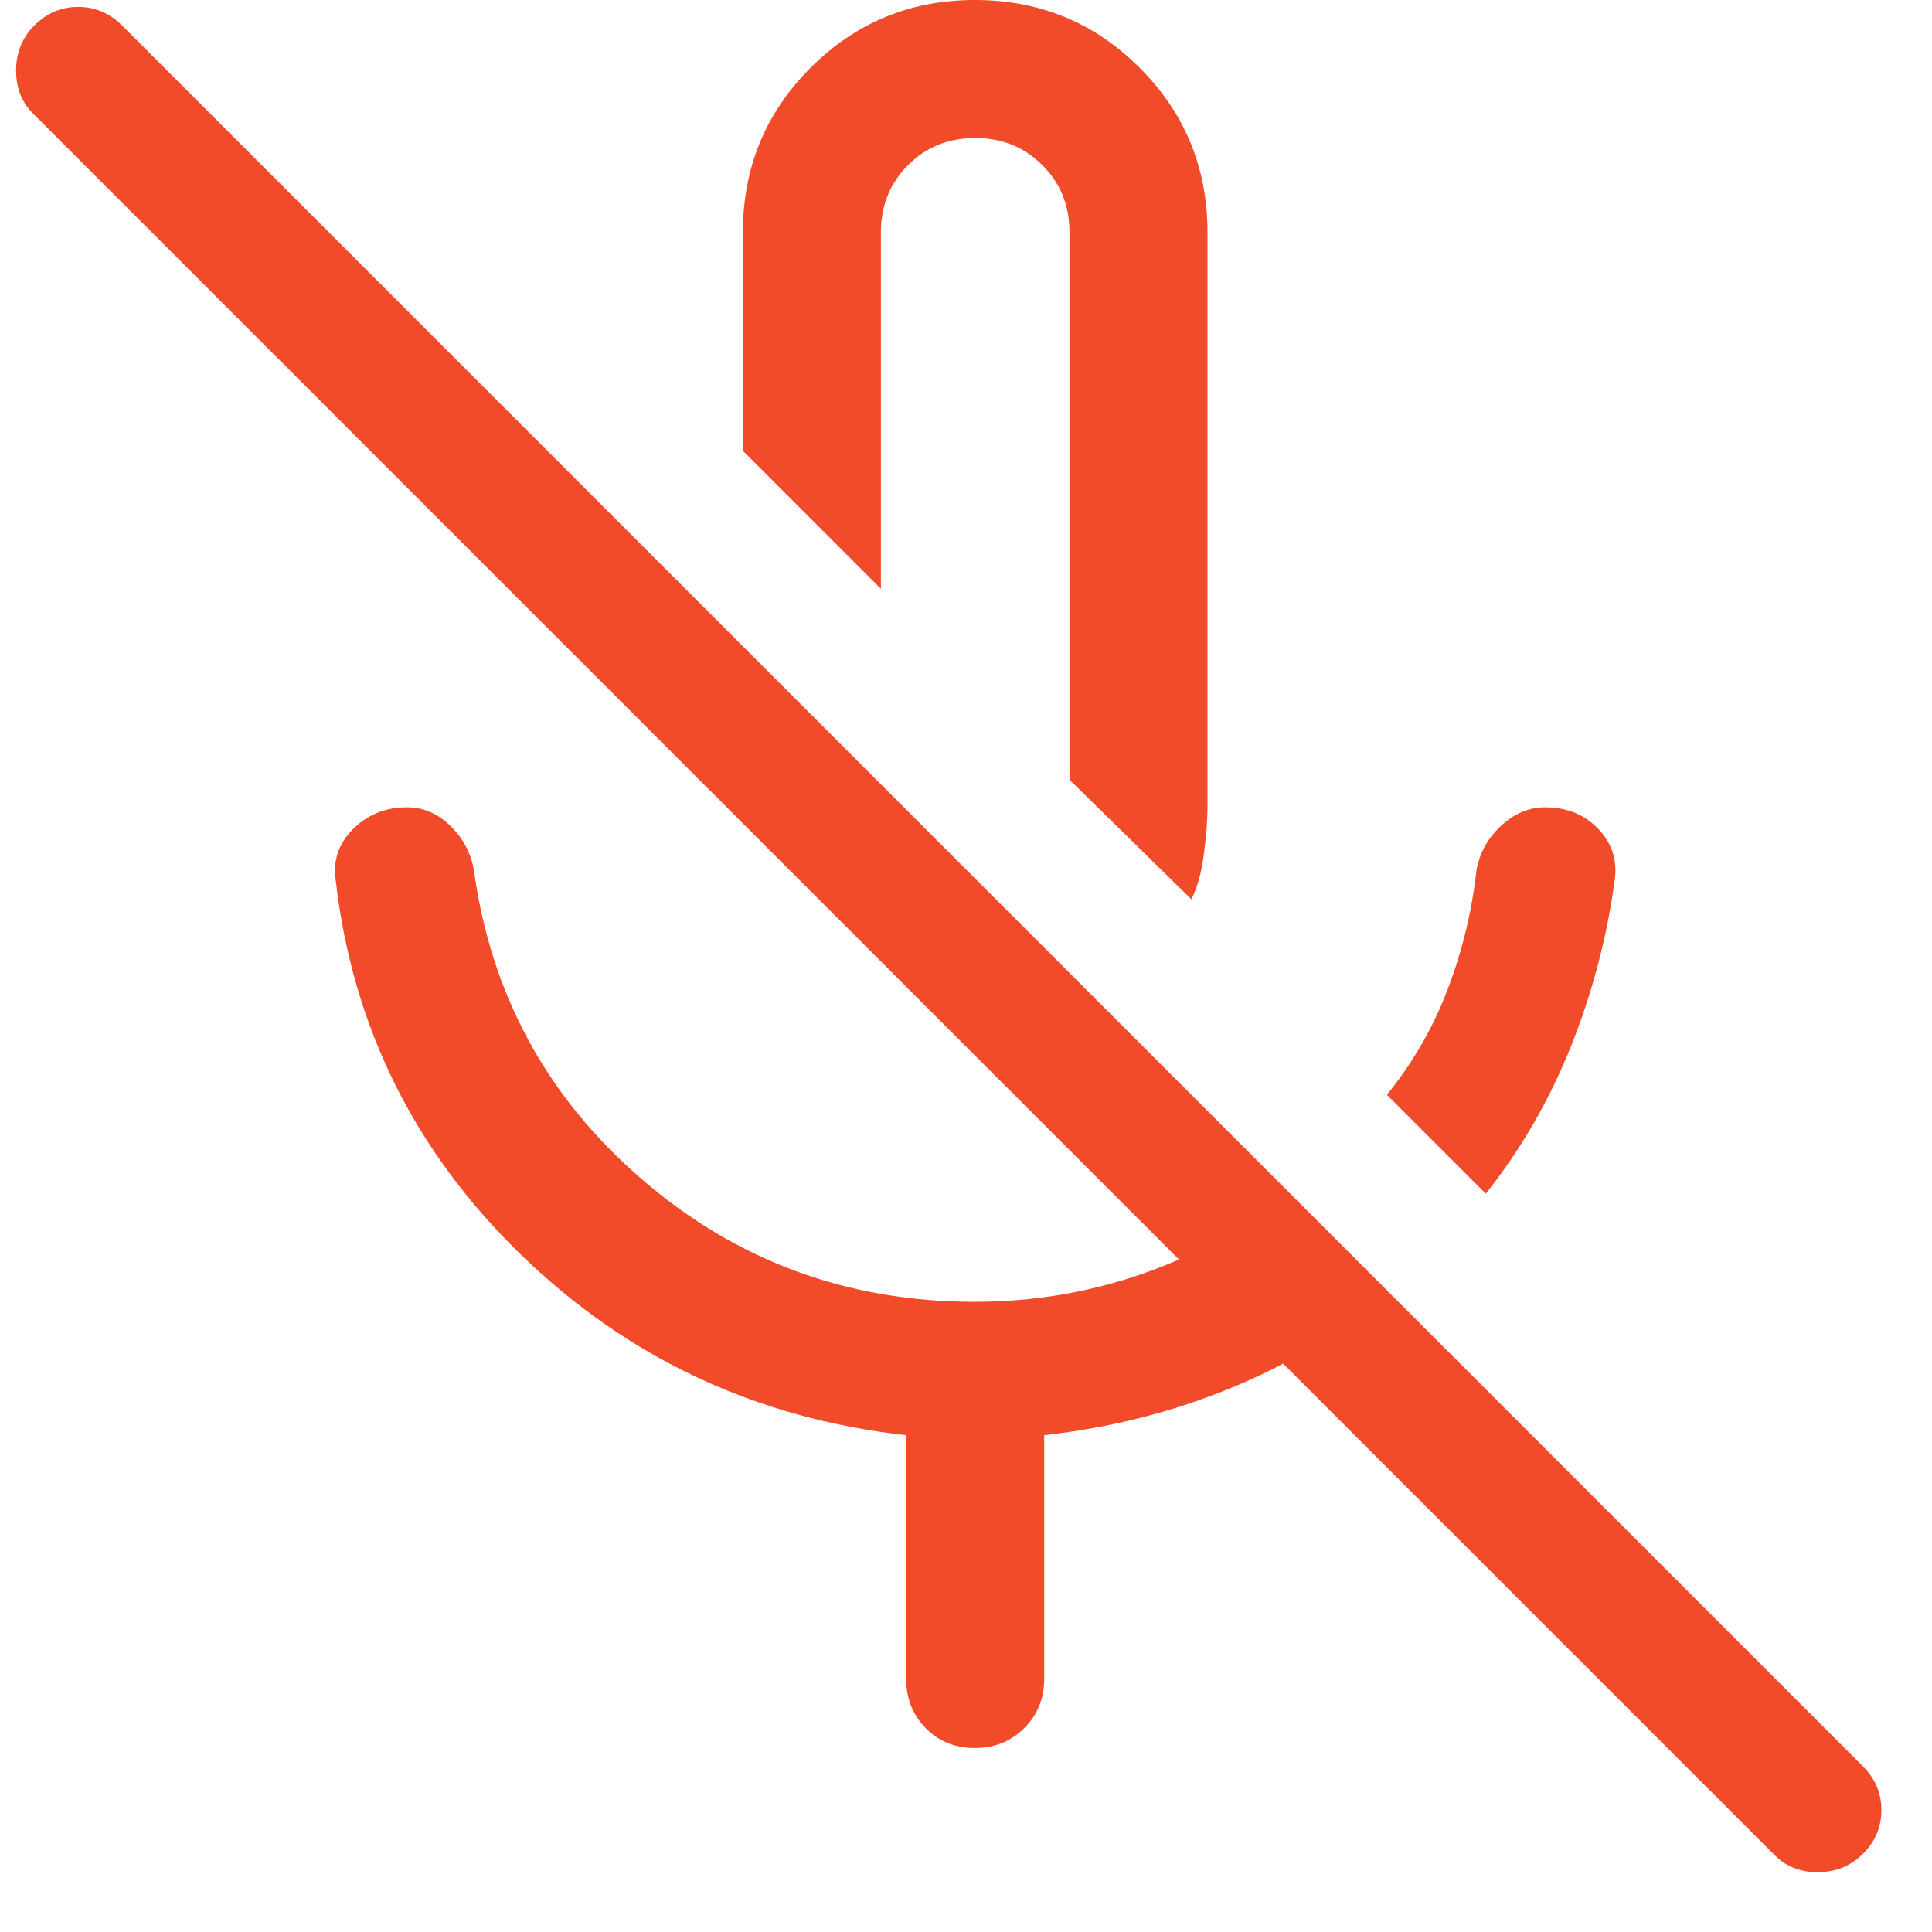 <svg width="21" height="21" viewBox="0 0 21 21" fill="none" xmlns="http://www.w3.org/2000/svg">
<path d="M16.15 12.975L15.075 11.9C15.358 11.55 15.579 11.167 15.737 10.75C15.896 10.333 16 9.9 16.05 9.45C16.087 9.262 16.177 9.103 16.32 8.972C16.463 8.841 16.622 8.775 16.796 8.775C17.032 8.775 17.225 8.854 17.375 9.012C17.525 9.171 17.583 9.358 17.55 9.575C17.466 10.192 17.308 10.792 17.075 11.375C16.841 11.958 16.533 12.492 16.15 12.975ZM12.95 9.775L11.625 8.475V2.525C11.625 2.235 11.527 1.991 11.33 1.795C11.134 1.598 10.89 1.5 10.6 1.5C10.309 1.5 10.066 1.598 9.87 1.795C9.673 1.991 9.575 2.235 9.575 2.525V6.4L8.075 4.9V2.525C8.075 1.824 8.32 1.227 8.811 0.736C9.302 0.245 9.897 0 10.598 0C11.299 0 11.896 0.245 12.387 0.736C12.879 1.227 13.125 1.824 13.125 2.525V8.775C13.125 8.908 13.112 9.075 13.087 9.275C13.062 9.475 13.017 9.642 12.95 9.775ZM19.275 20.15L0.375 1.25C0.241 1.124 0.175 0.963 0.175 0.768C0.175 0.573 0.241 0.408 0.375 0.275C0.508 0.142 0.666 0.075 0.85 0.075C1.033 0.075 1.191 0.142 1.325 0.275L20.25 19.2C20.383 19.333 20.45 19.492 20.45 19.675C20.45 19.858 20.383 20.017 20.25 20.15C20.116 20.283 19.952 20.35 19.757 20.35C19.562 20.35 19.401 20.283 19.275 20.15ZM9.85 18.25V15.6C8.216 15.417 6.821 14.762 5.662 13.637C4.504 12.512 3.833 11.158 3.65 9.575C3.616 9.358 3.679 9.171 3.837 9.012C3.996 8.854 4.191 8.775 4.425 8.775C4.6 8.775 4.756 8.842 4.894 8.975C5.031 9.108 5.116 9.267 5.15 9.45C5.333 10.8 5.94 11.921 6.97 12.812C8 13.704 9.208 14.15 10.595 14.15C11.231 14.15 11.842 14.047 12.428 13.842C13.013 13.636 13.545 13.347 14.025 12.975L15.1 14.05C14.583 14.483 14.008 14.83 13.374 15.089C12.741 15.349 12.066 15.519 11.35 15.6V18.25C11.35 18.462 11.277 18.641 11.133 18.784C10.988 18.928 10.809 19 10.595 19C10.382 19 10.204 18.928 10.062 18.784C9.921 18.641 9.85 18.462 9.85 18.25Z" fill="#F24B2A"/>
</svg>
